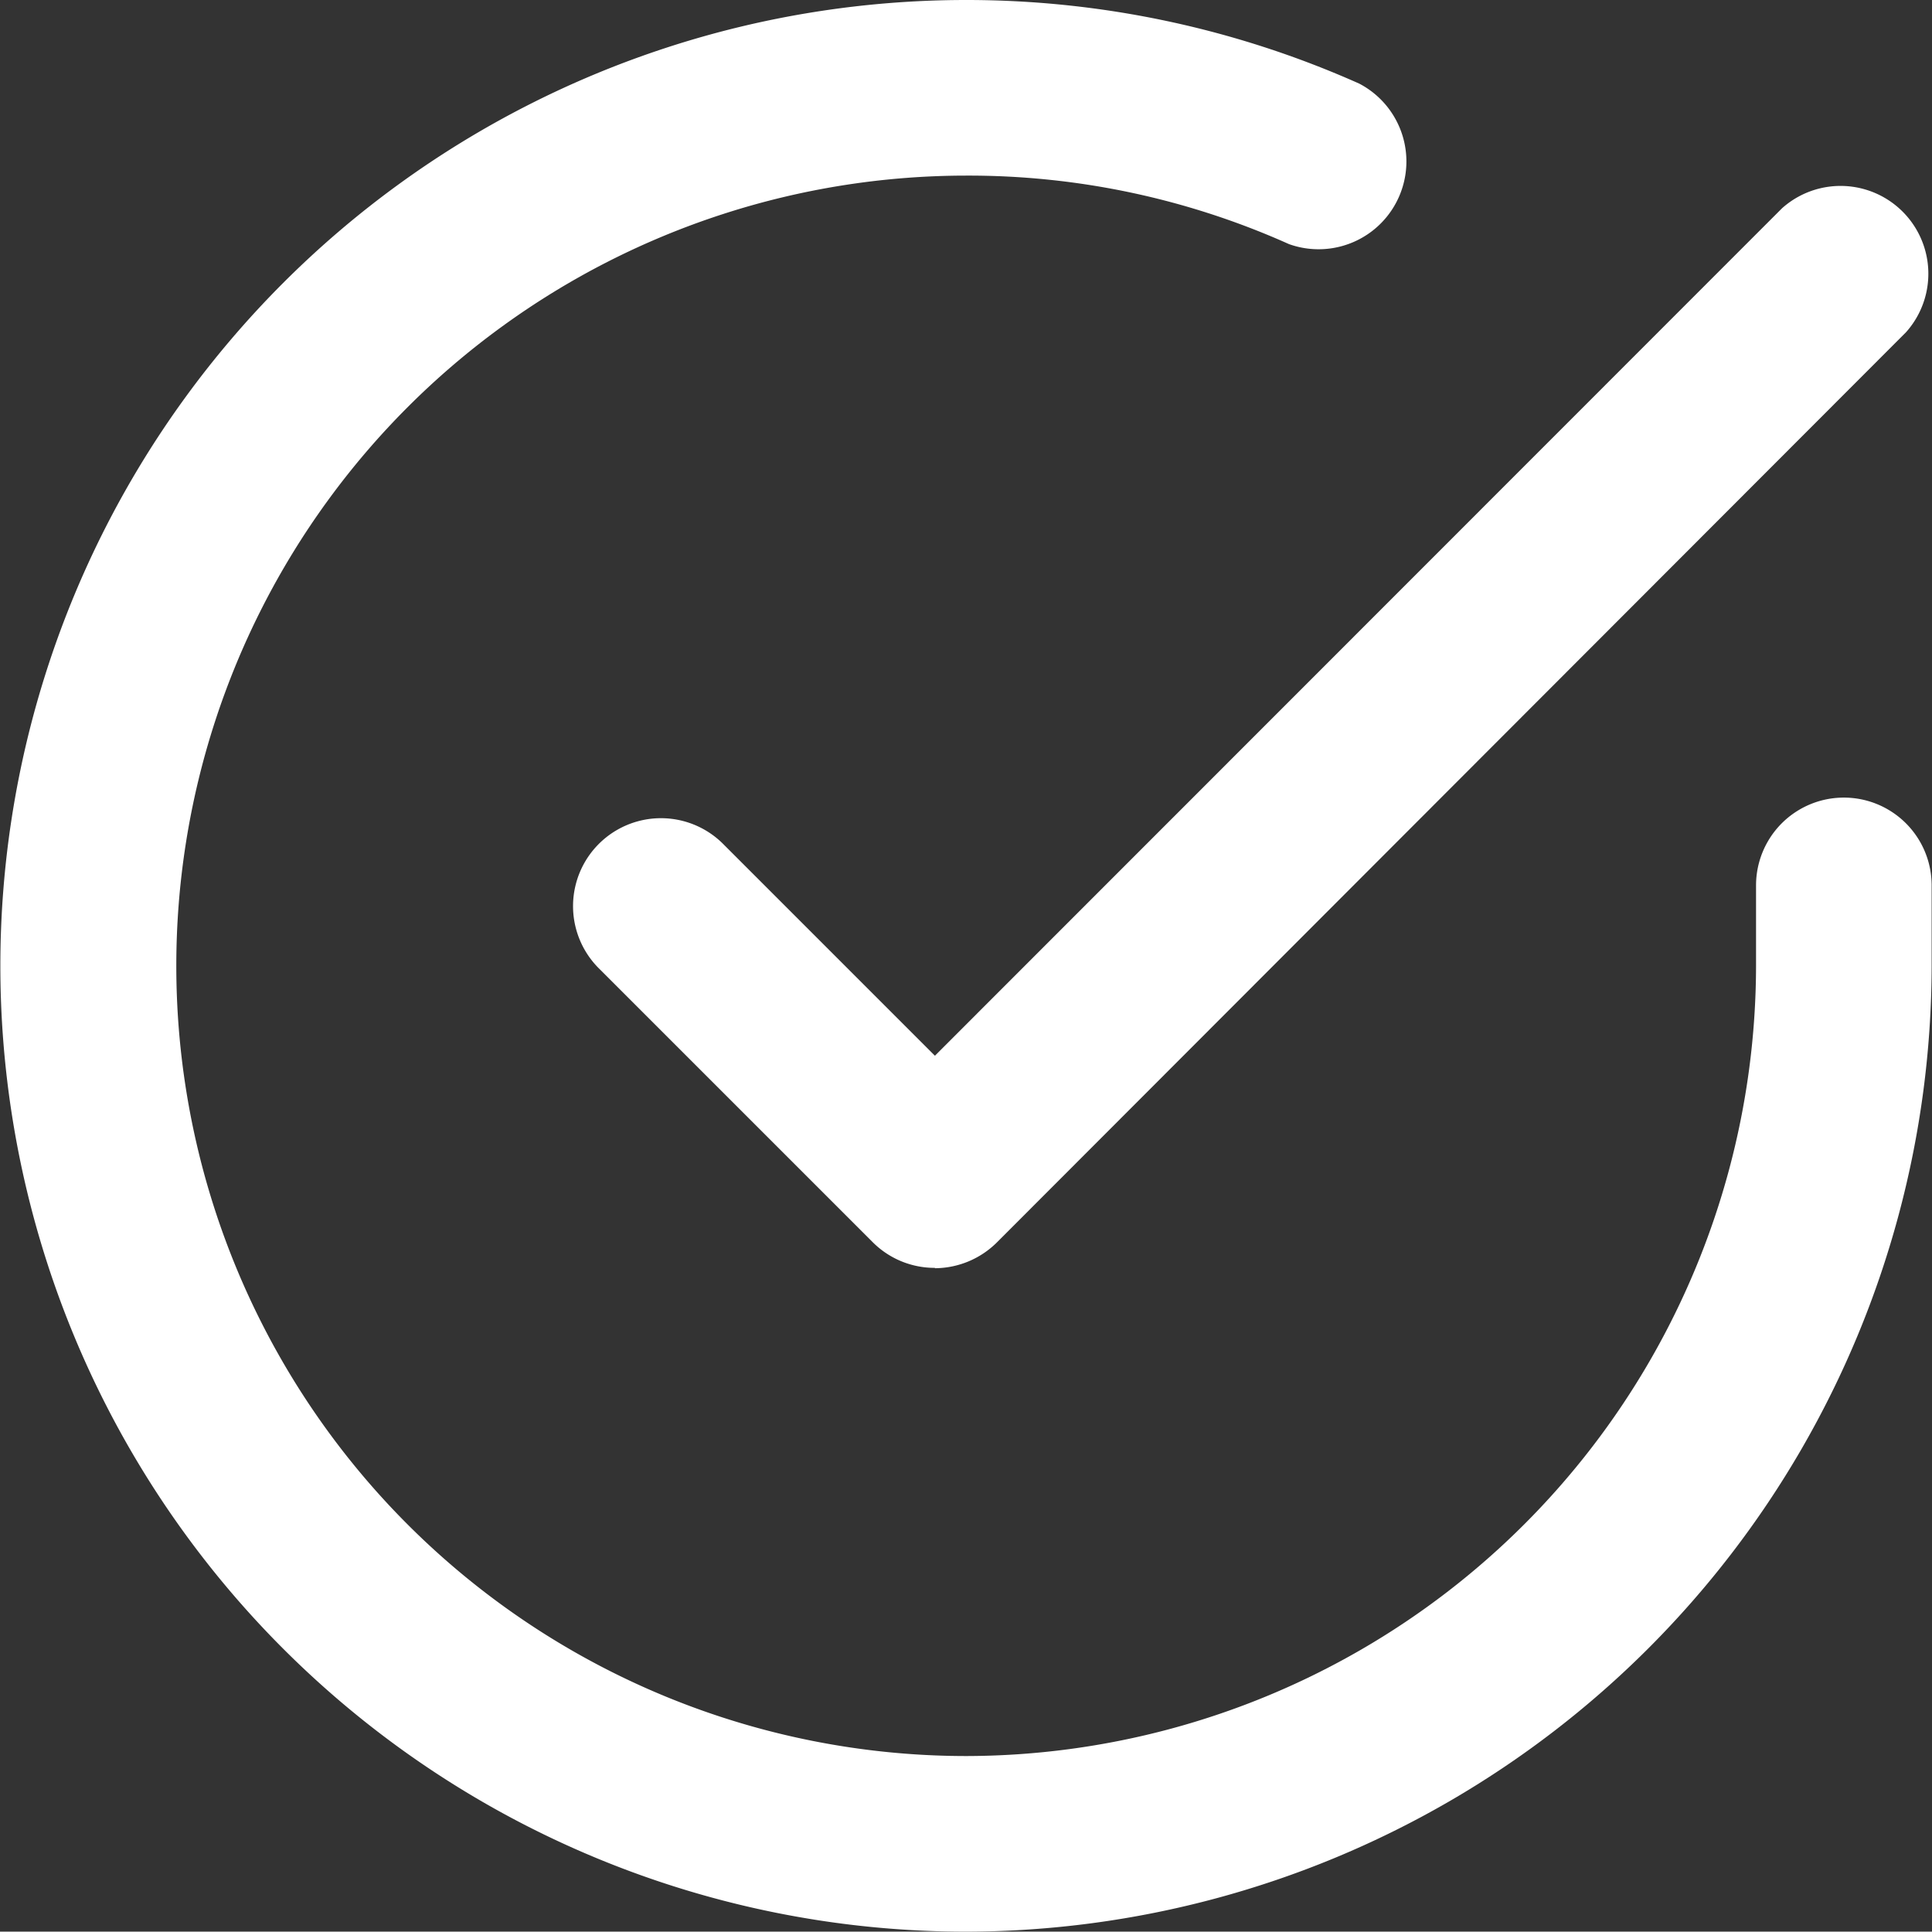 <svg xmlns="http://www.w3.org/2000/svg" viewBox="0 0 55.01 55"><rect x="0" y="0" width="55.01" height="55" fill="#333333" stroke="none"/><defs><style>.cls-1{fill:#fff;}</style></defs><title>Auszahlung_white</title><g id="Ebene_2" data-name="Ebene 2"><g id="Ebene_1-2" data-name="Ebene 1"><g id="Komponente_13_3" data-name="Komponente 13 3"><path id="Pfad_1517" data-name="Pfad 1517" class="cls-1" d="M27.51,55h0a27.5,27.5,0,0,1,0-55h0A27.45,27.45,0,0,1,38.7,2.38a2.5,2.5,0,0,1-2,4.57A22.3,22.3,0,0,0,27.52,5h0a22.5,22.5,0,1,0,0,45h0A22.53,22.53,0,0,0,50,27.51v-2.3a2.5,2.5,0,0,1,5,0v2.3A27.54,27.54,0,0,1,27.51,55Z"/><path id="Pfad_1518" data-name="Pfad 1518" class="cls-1" d="M26.62,36.1a2.49,2.49,0,0,1-1.77-.73L17.08,27.6A2.5,2.5,0,1,1,20.56,24l.06.06,6,6L50.74,5.93a2.5,2.5,0,0,1,3.53,3.53L28.39,35.37a2.52,2.52,0,0,1-1.77.74Z"/></g></g></g></svg>